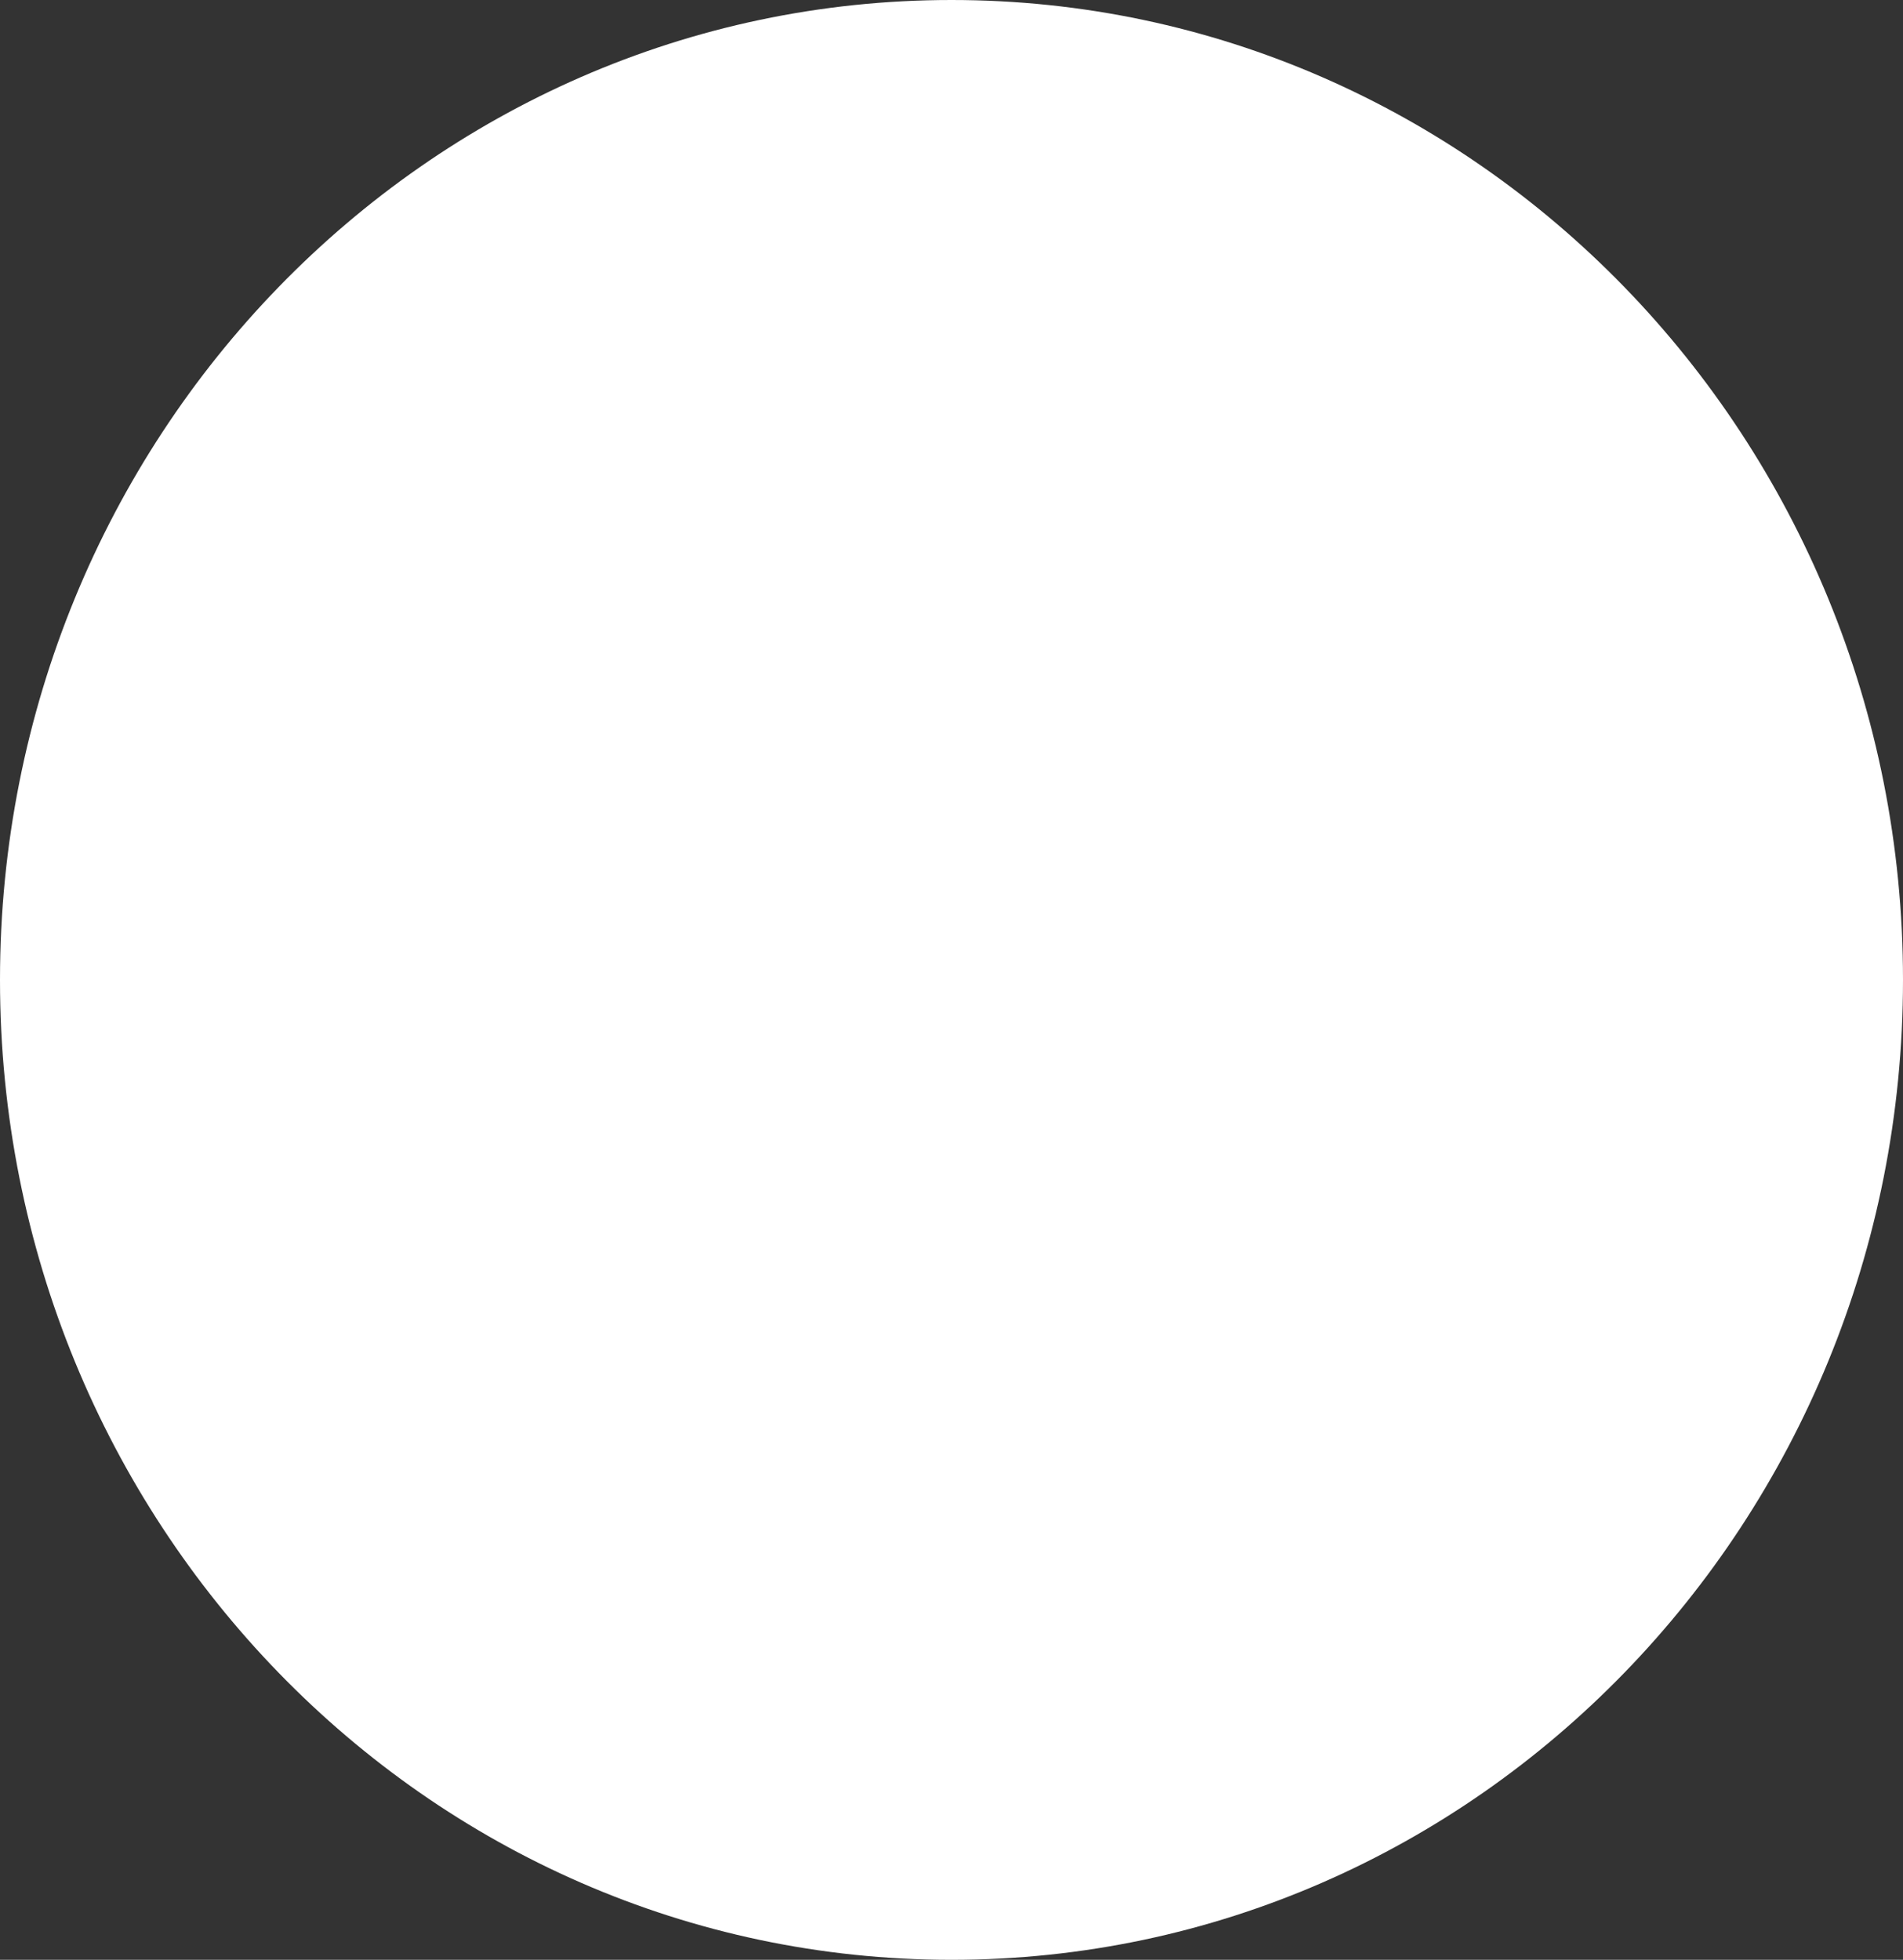 <svg version="1.1" xmlns="http://www.w3.org/2000/svg" xmlns:xlink="http://www.w3.org/1999/xlink" width="28.158" height="29" viewBox="0,0,28.158,29"><rect x="0" y="0" width="28.158" height="29" fill="#333333" stroke="none"/><g transform="translate(-305.921,-165.5)"><g data-paper-data="{&quot;isPaintingLayer&quot;:true}" fill="#ffffff" fill-rule="nonzero" stroke="none" stroke-width="0" stroke-linecap="butt" stroke-linejoin="miter" stroke-miterlimit="10" stroke-dasharray="" stroke-dashoffset="0" style="mix-blend-mode: normal"><path d="M334.079,180c0,8.008 -6.303,14.5 -14.079,14.5c-7.776,0 -14.079,-6.492 -14.079,-14.5c0,-8.008 6.303,-14.5 14.079,-14.5c7.776,0 14.079,6.492 14.079,14.5z"/></g></g></svg>